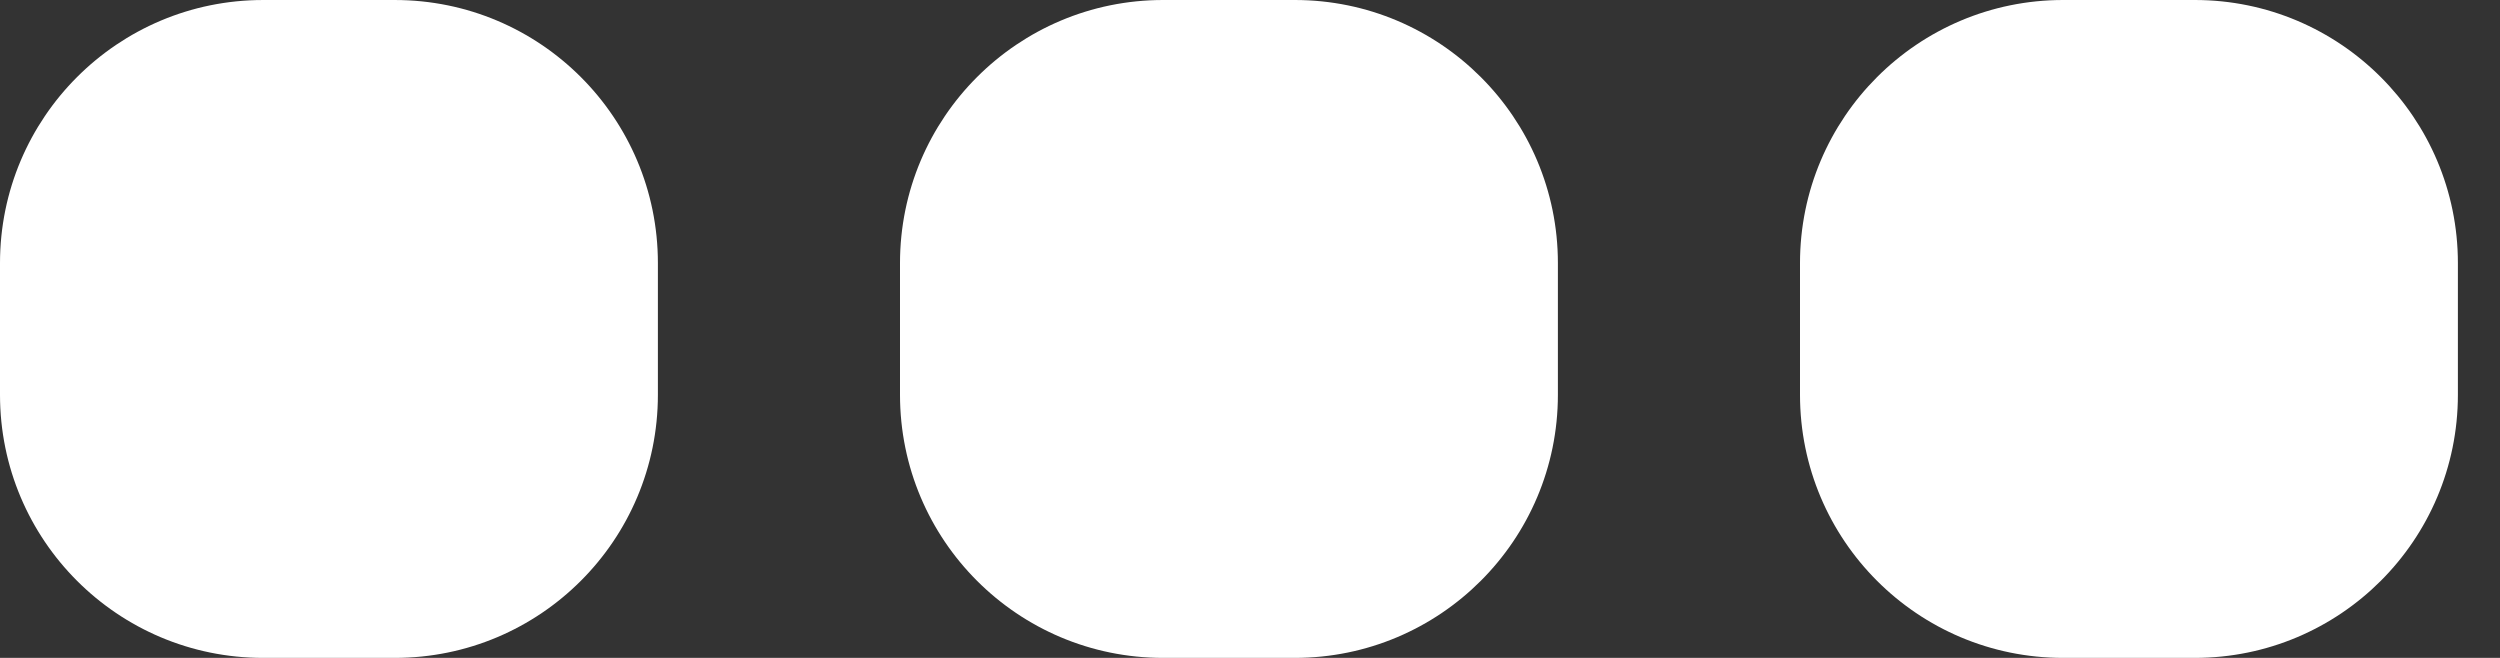 <svg width="19" height="5" viewBox="0 0 19 5" fill="none" xmlns="http://www.w3.org/2000/svg">
<rect x="0" y="0" width="19" height="5" fill="#333333" stroke="none"/>
<path fill-rule="evenodd" clip-rule="evenodd" d="M11.84 3C11.84 4.105 10.944 5 9.84 5H8.84C7.735 5 6.84 4.105 6.84 3V2C6.84 0.895 7.735 0 8.84 0H9.84C10.944 0 11.84 0.895 11.84 2V3ZM18.68 3C18.68 4.105 17.784 5 16.68 5H15.68C14.575 5 13.68 4.105 13.68 3V2C13.68 0.896 14.575 0 15.68 0H16.68C17.784 0 18.68 0.896 18.68 2V3ZM3 5C4.105 5 5 4.105 5 3V2C5 0.895 4.105 5.72205e-05 3 5.72205e-05H2C0.895 5.72205e-05 0 0.895 0 2V3C0 4.105 0.895 5 2 5H3Z" fill="#FFFFFF"/>
</svg>
